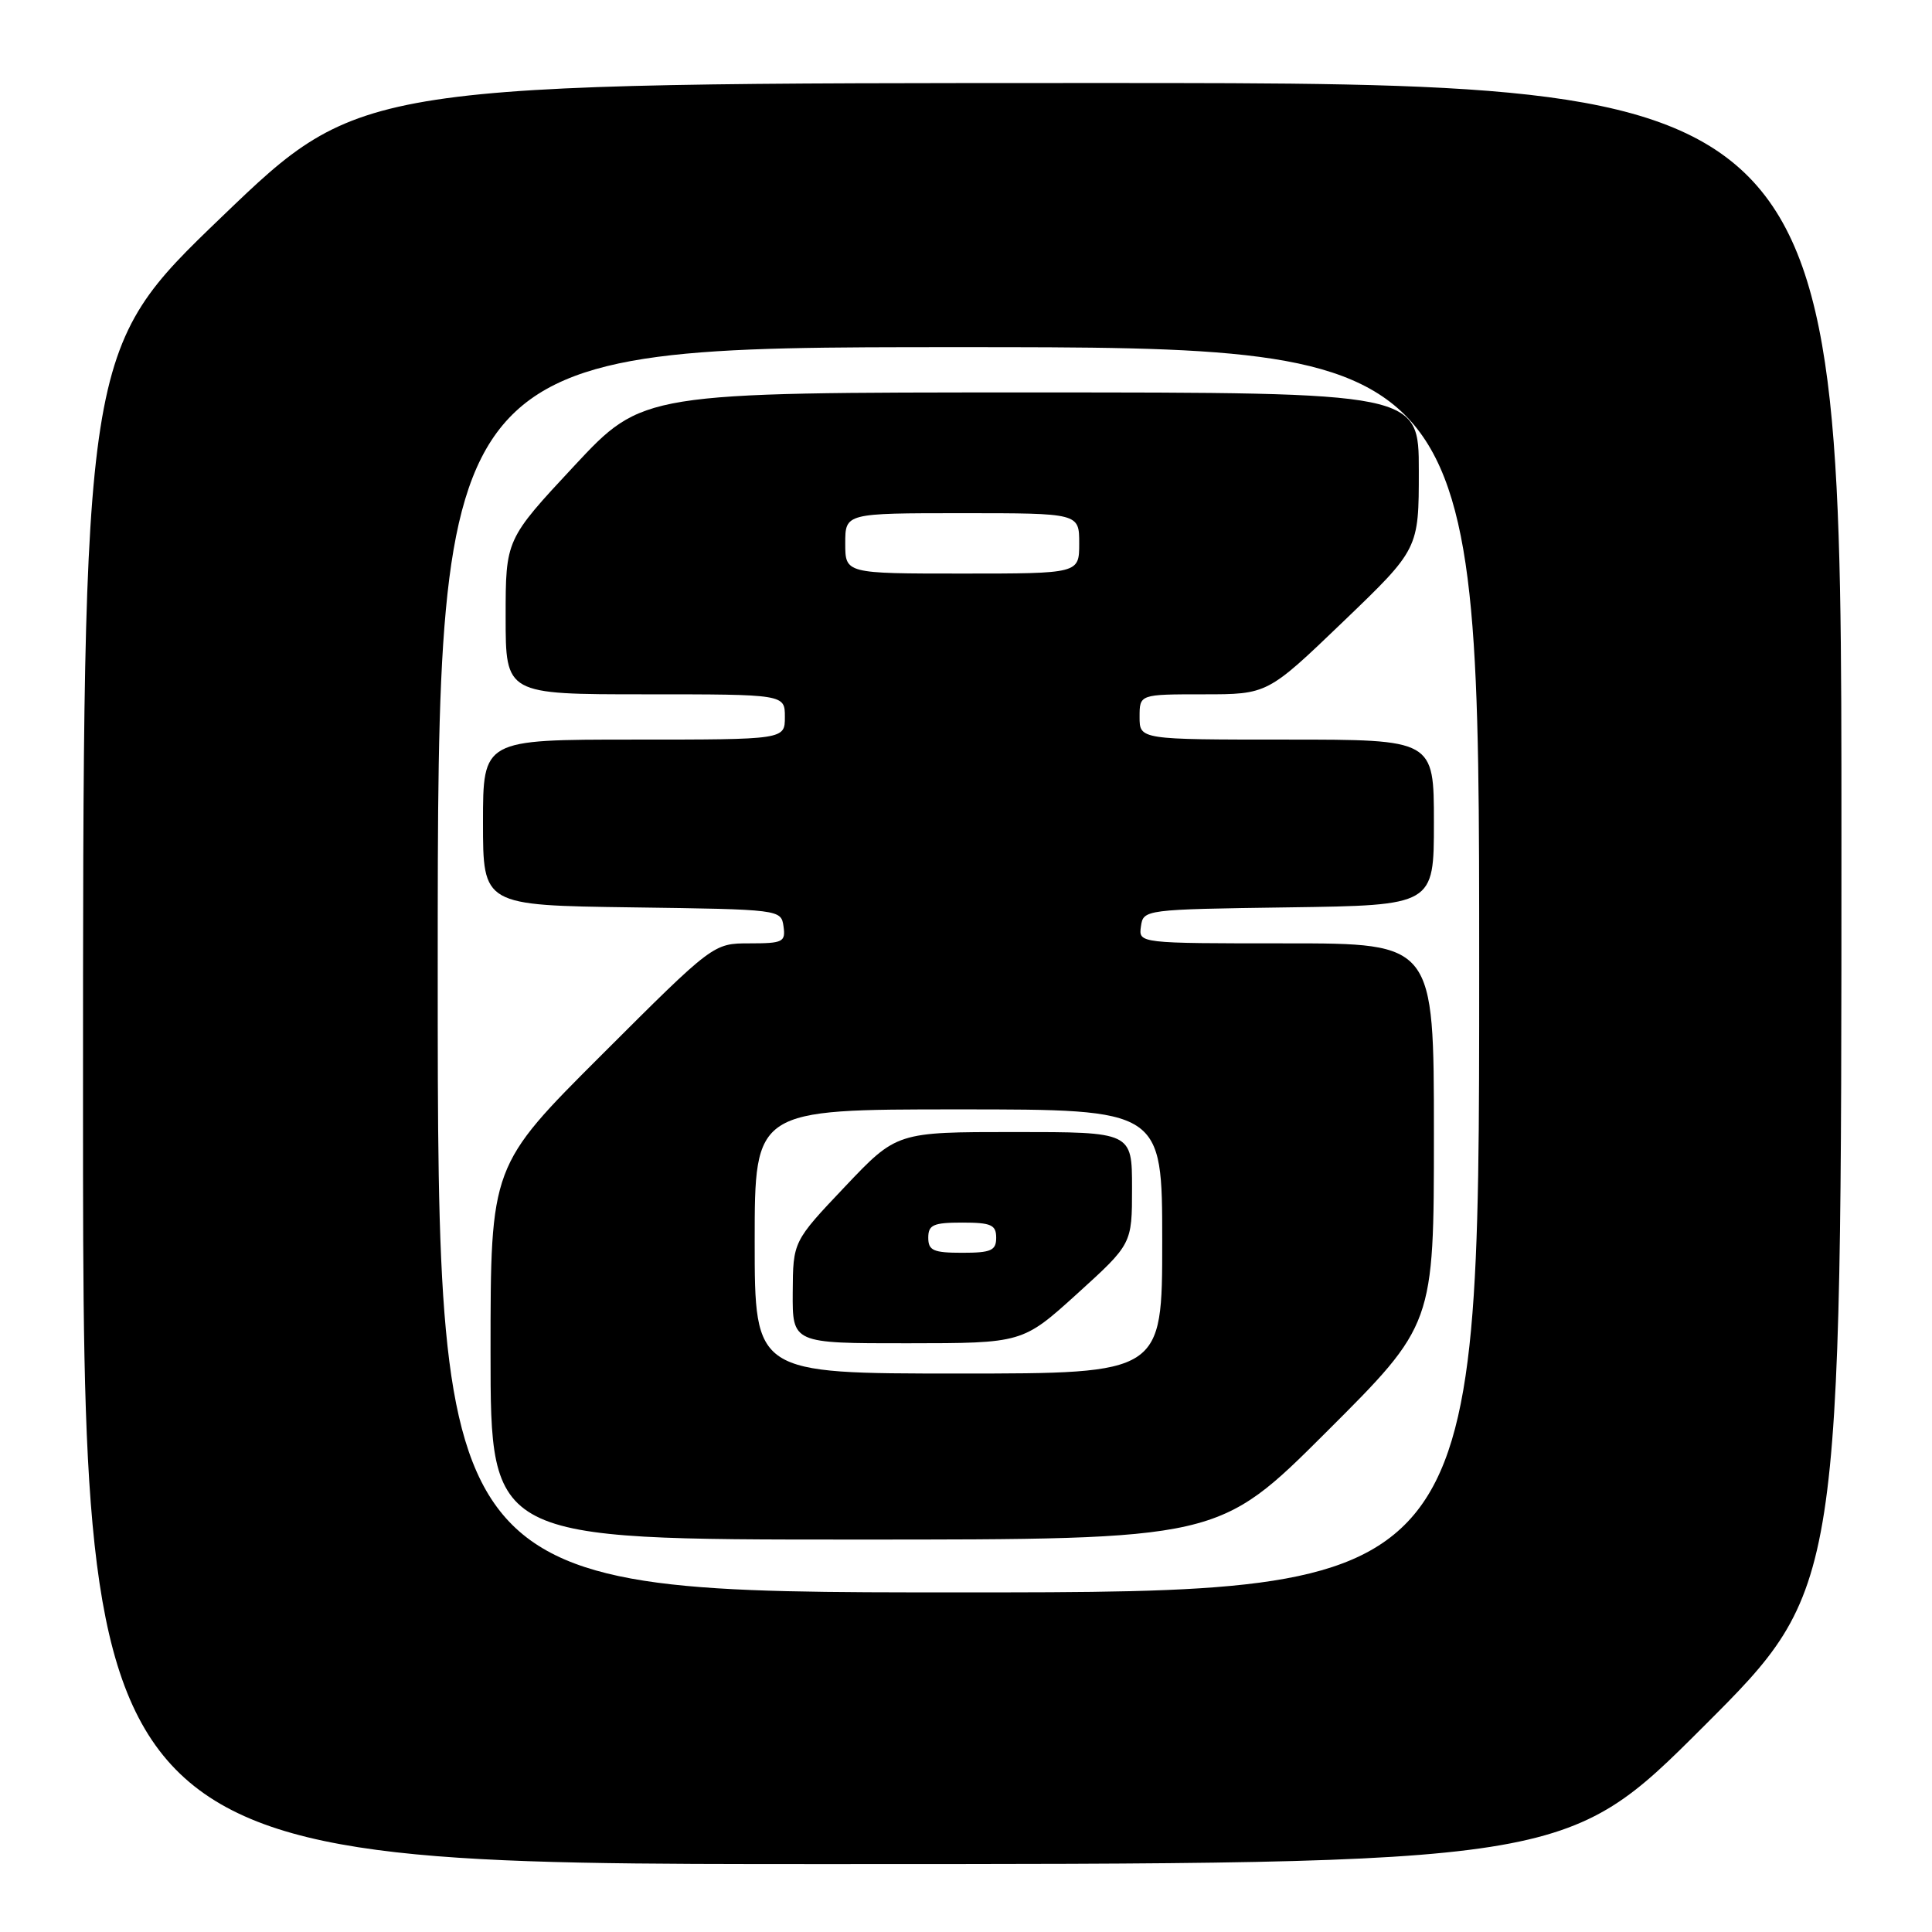 <?xml version="1.0" encoding="UTF-8" standalone="no"?>
<!DOCTYPE svg PUBLIC "-//W3C//DTD SVG 1.1//EN" "http://www.w3.org/Graphics/SVG/1.1/DTD/svg11.dtd" >
<svg xmlns="http://www.w3.org/2000/svg" xmlns:xlink="http://www.w3.org/1999/xlink" version="1.1" viewBox="0 0 256 256">
 <g >
 <path fill="currentColor"
d=" M 225.74 228.76 C 244.00 210.52 244.00 210.52 244.00 110.76 C 244.00 11.00 244.00 11.00 145.92 11.00 C 47.84 11.00 47.84 11.00 29.42 28.70 C 11.00 46.40 11.00 46.40 11.00 146.70 C 11.00 247.00 11.00 247.00 109.24 247.00 C 207.48 247.00 207.48 247.00 225.74 228.76 Z  M 58.00 128.50 C 58.00 46.00 58.00 46.00 127.00 46.00 C 196.00 46.00 196.00 46.00 196.00 128.50 C 196.00 211.00 196.00 211.00 127.00 211.00 C 58.00 211.00 58.00 211.00 58.00 128.50 Z  M 175.74 189.76 C 190.00 175.53 190.00 175.53 190.00 150.26 C 190.00 125.00 190.00 125.00 170.43 125.00 C 150.86 125.00 150.86 125.00 151.18 122.75 C 151.50 120.52 151.64 120.50 170.75 120.23 C 190.00 119.96 190.00 119.96 190.00 108.98 C 190.00 98.00 190.00 98.00 170.50 98.00 C 151.00 98.00 151.00 98.00 151.00 95.00 C 151.00 92.00 151.00 92.00 159.47 92.00 C 167.95 92.00 167.95 92.00 177.97 82.38 C 188.00 72.75 188.00 72.75 188.00 62.38 C 188.00 52.00 188.00 52.00 136.58 52.00 C 85.16 52.00 85.16 52.00 76.08 61.74 C 67.00 71.48 67.00 71.48 67.00 81.74 C 67.00 92.00 67.00 92.00 85.50 92.00 C 104.00 92.00 104.00 92.00 104.00 95.00 C 104.00 98.00 104.00 98.00 84.00 98.00 C 64.00 98.00 64.00 98.00 64.00 108.98 C 64.00 119.96 64.00 119.96 83.75 120.23 C 103.38 120.50 103.50 120.51 103.82 122.75 C 104.11 124.82 103.75 125.00 99.33 125.00 C 94.52 125.00 94.52 125.00 79.76 139.74 C 65.00 154.47 65.00 154.47 65.00 179.24 C 65.00 204.00 65.00 204.00 113.24 204.00 C 161.47 204.00 161.47 204.00 175.74 189.76 Z  M 100.00 164.50 C 100.00 147.00 100.00 147.00 127.00 147.00 C 154.00 147.00 154.00 147.00 154.00 164.50 C 154.00 182.00 154.00 182.00 127.00 182.00 C 100.00 182.00 100.00 182.00 100.00 164.50 Z  M 142.75 171.41 C 150.00 164.83 150.00 164.83 150.00 157.42 C 150.00 150.00 150.00 150.00 134.41 150.00 C 118.82 150.00 118.82 150.00 111.95 157.25 C 105.08 164.50 105.08 164.50 105.04 171.25 C 105.00 178.00 105.00 178.00 120.25 177.99 C 135.50 177.98 135.50 177.98 142.75 171.41 Z  M 112.00 72.00 C 112.00 68.00 112.00 68.00 127.50 68.00 C 143.00 68.00 143.00 68.00 143.00 72.00 C 143.00 76.00 143.00 76.00 127.50 76.00 C 112.00 76.00 112.00 76.00 112.00 72.00 Z  M 123.00 164.00 C 123.00 162.30 123.67 162.00 127.50 162.00 C 131.33 162.00 132.00 162.30 132.00 164.00 C 132.00 165.70 131.33 166.00 127.50 166.00 C 123.67 166.00 123.00 165.70 123.00 164.00 Z "/>
</g>
</svg>